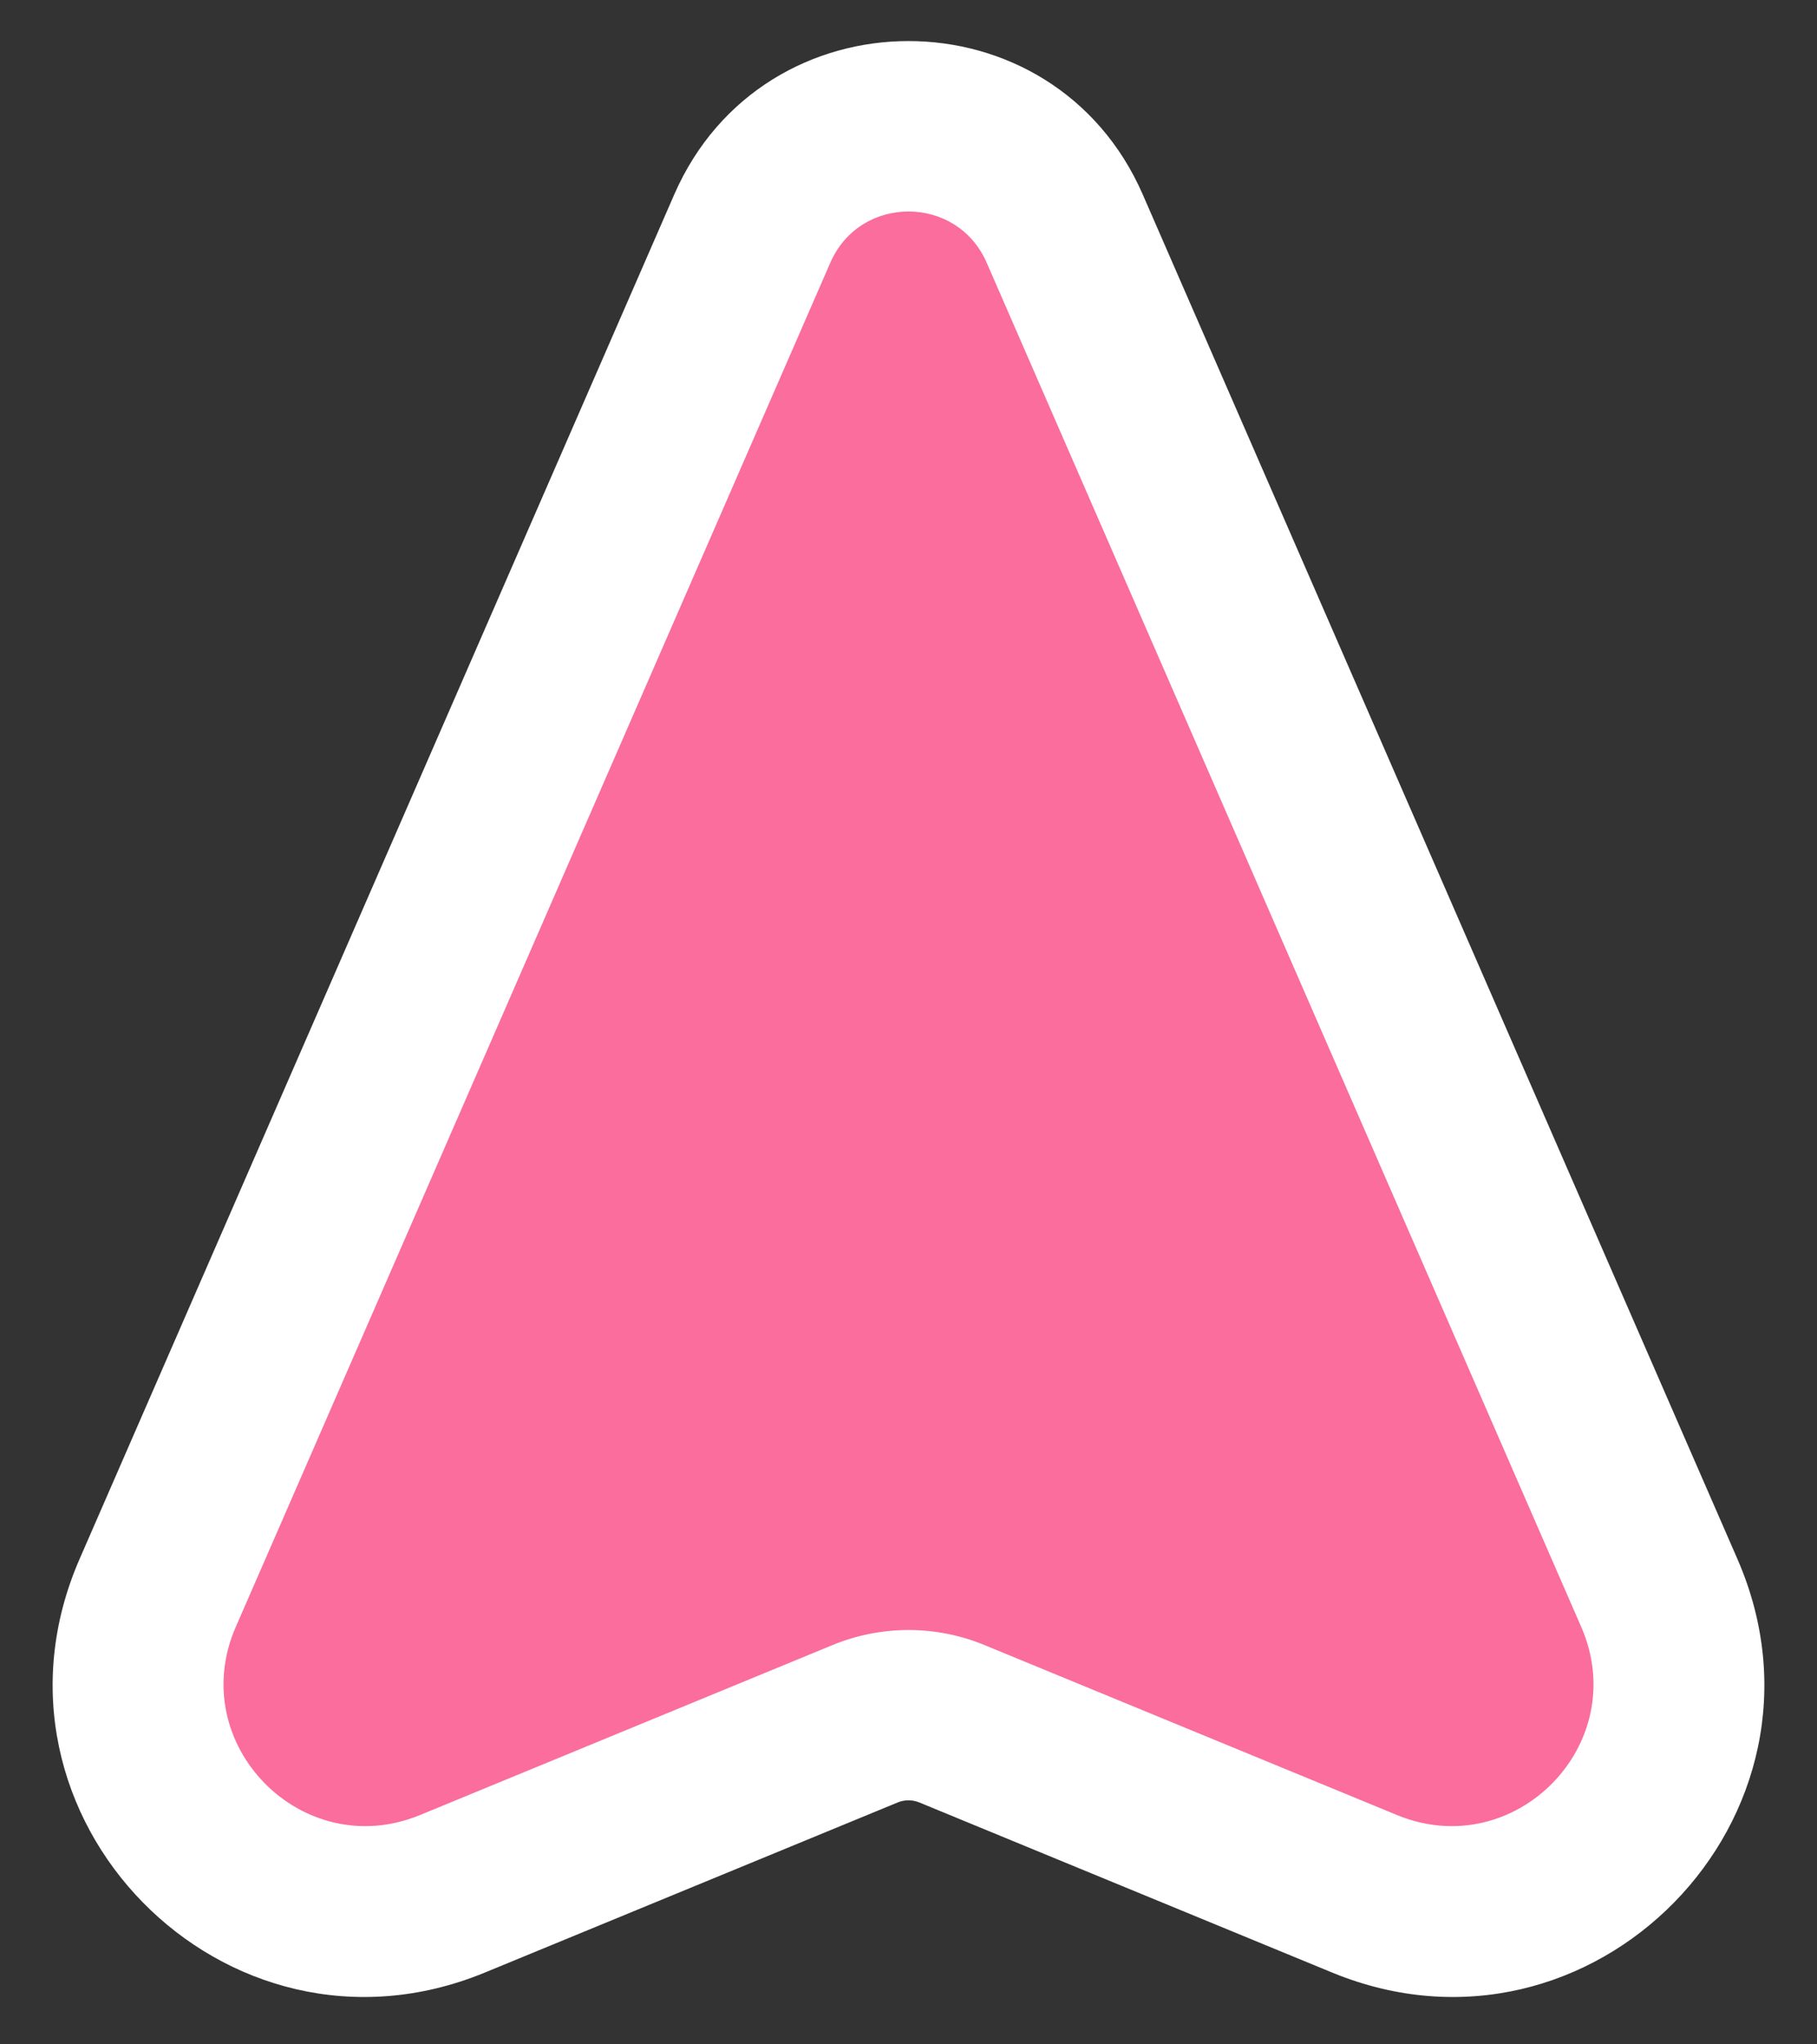 <svg width="16" height="18" viewBox="0 0 16 18" fill="none" xmlns="http://www.w3.org/2000/svg">
	<rect x="0" y="0" width="16" height="18" fill="#333333" stroke="none"/>
	<path d="M6.625 2.012C7.148 0.811 8.852 0.811 9.375 2.012L14.612 14.026C15.33 15.674 13.679 17.359 12.017 16.674L8.381 15.177C8.137 15.077 7.863 15.077 7.619 15.177L3.983 16.674C2.321 17.359 0.67 15.674 1.388 14.026L6.625 2.012Z" fill="#FA6D9C"/>
	<path d="M3.983 16.674L3.698 15.981L3.983 16.674ZM8.381 15.177L8.666 14.483L8.381 15.177ZM7.619 15.177L7.334 14.483L7.619 15.177ZM12.017 16.674L12.302 15.981L12.017 16.674ZM8.688 2.312L13.924 14.325L15.299 13.726L10.063 1.713L8.688 2.312ZM12.302 15.981L8.666 14.483L8.095 15.87L11.731 17.368L12.302 15.981ZM7.334 14.483L3.698 15.981L4.269 17.368L7.905 15.87L7.334 14.483ZM2.076 14.325L7.312 2.312L5.937 1.713L0.701 13.726L2.076 14.325ZM3.698 15.981C2.659 16.408 1.627 15.355 2.076 14.325L0.701 13.726C-0.287 15.992 1.983 18.309 4.269 17.368L3.698 15.981ZM8.666 14.483C8.239 14.308 7.761 14.308 7.334 14.483L7.905 15.87C7.966 15.845 8.034 15.845 8.095 15.87L8.666 14.483ZM13.924 14.325C14.373 15.355 13.341 16.408 12.302 15.981L11.731 17.368C14.017 18.309 16.287 15.992 15.299 13.726L13.924 14.325ZM10.063 1.713C9.277 -0.089 6.723 -0.089 5.937 1.713L7.312 2.312C7.574 1.712 8.426 1.712 8.688 2.312L10.063 1.713Z" fill="white"/>
</svg>
